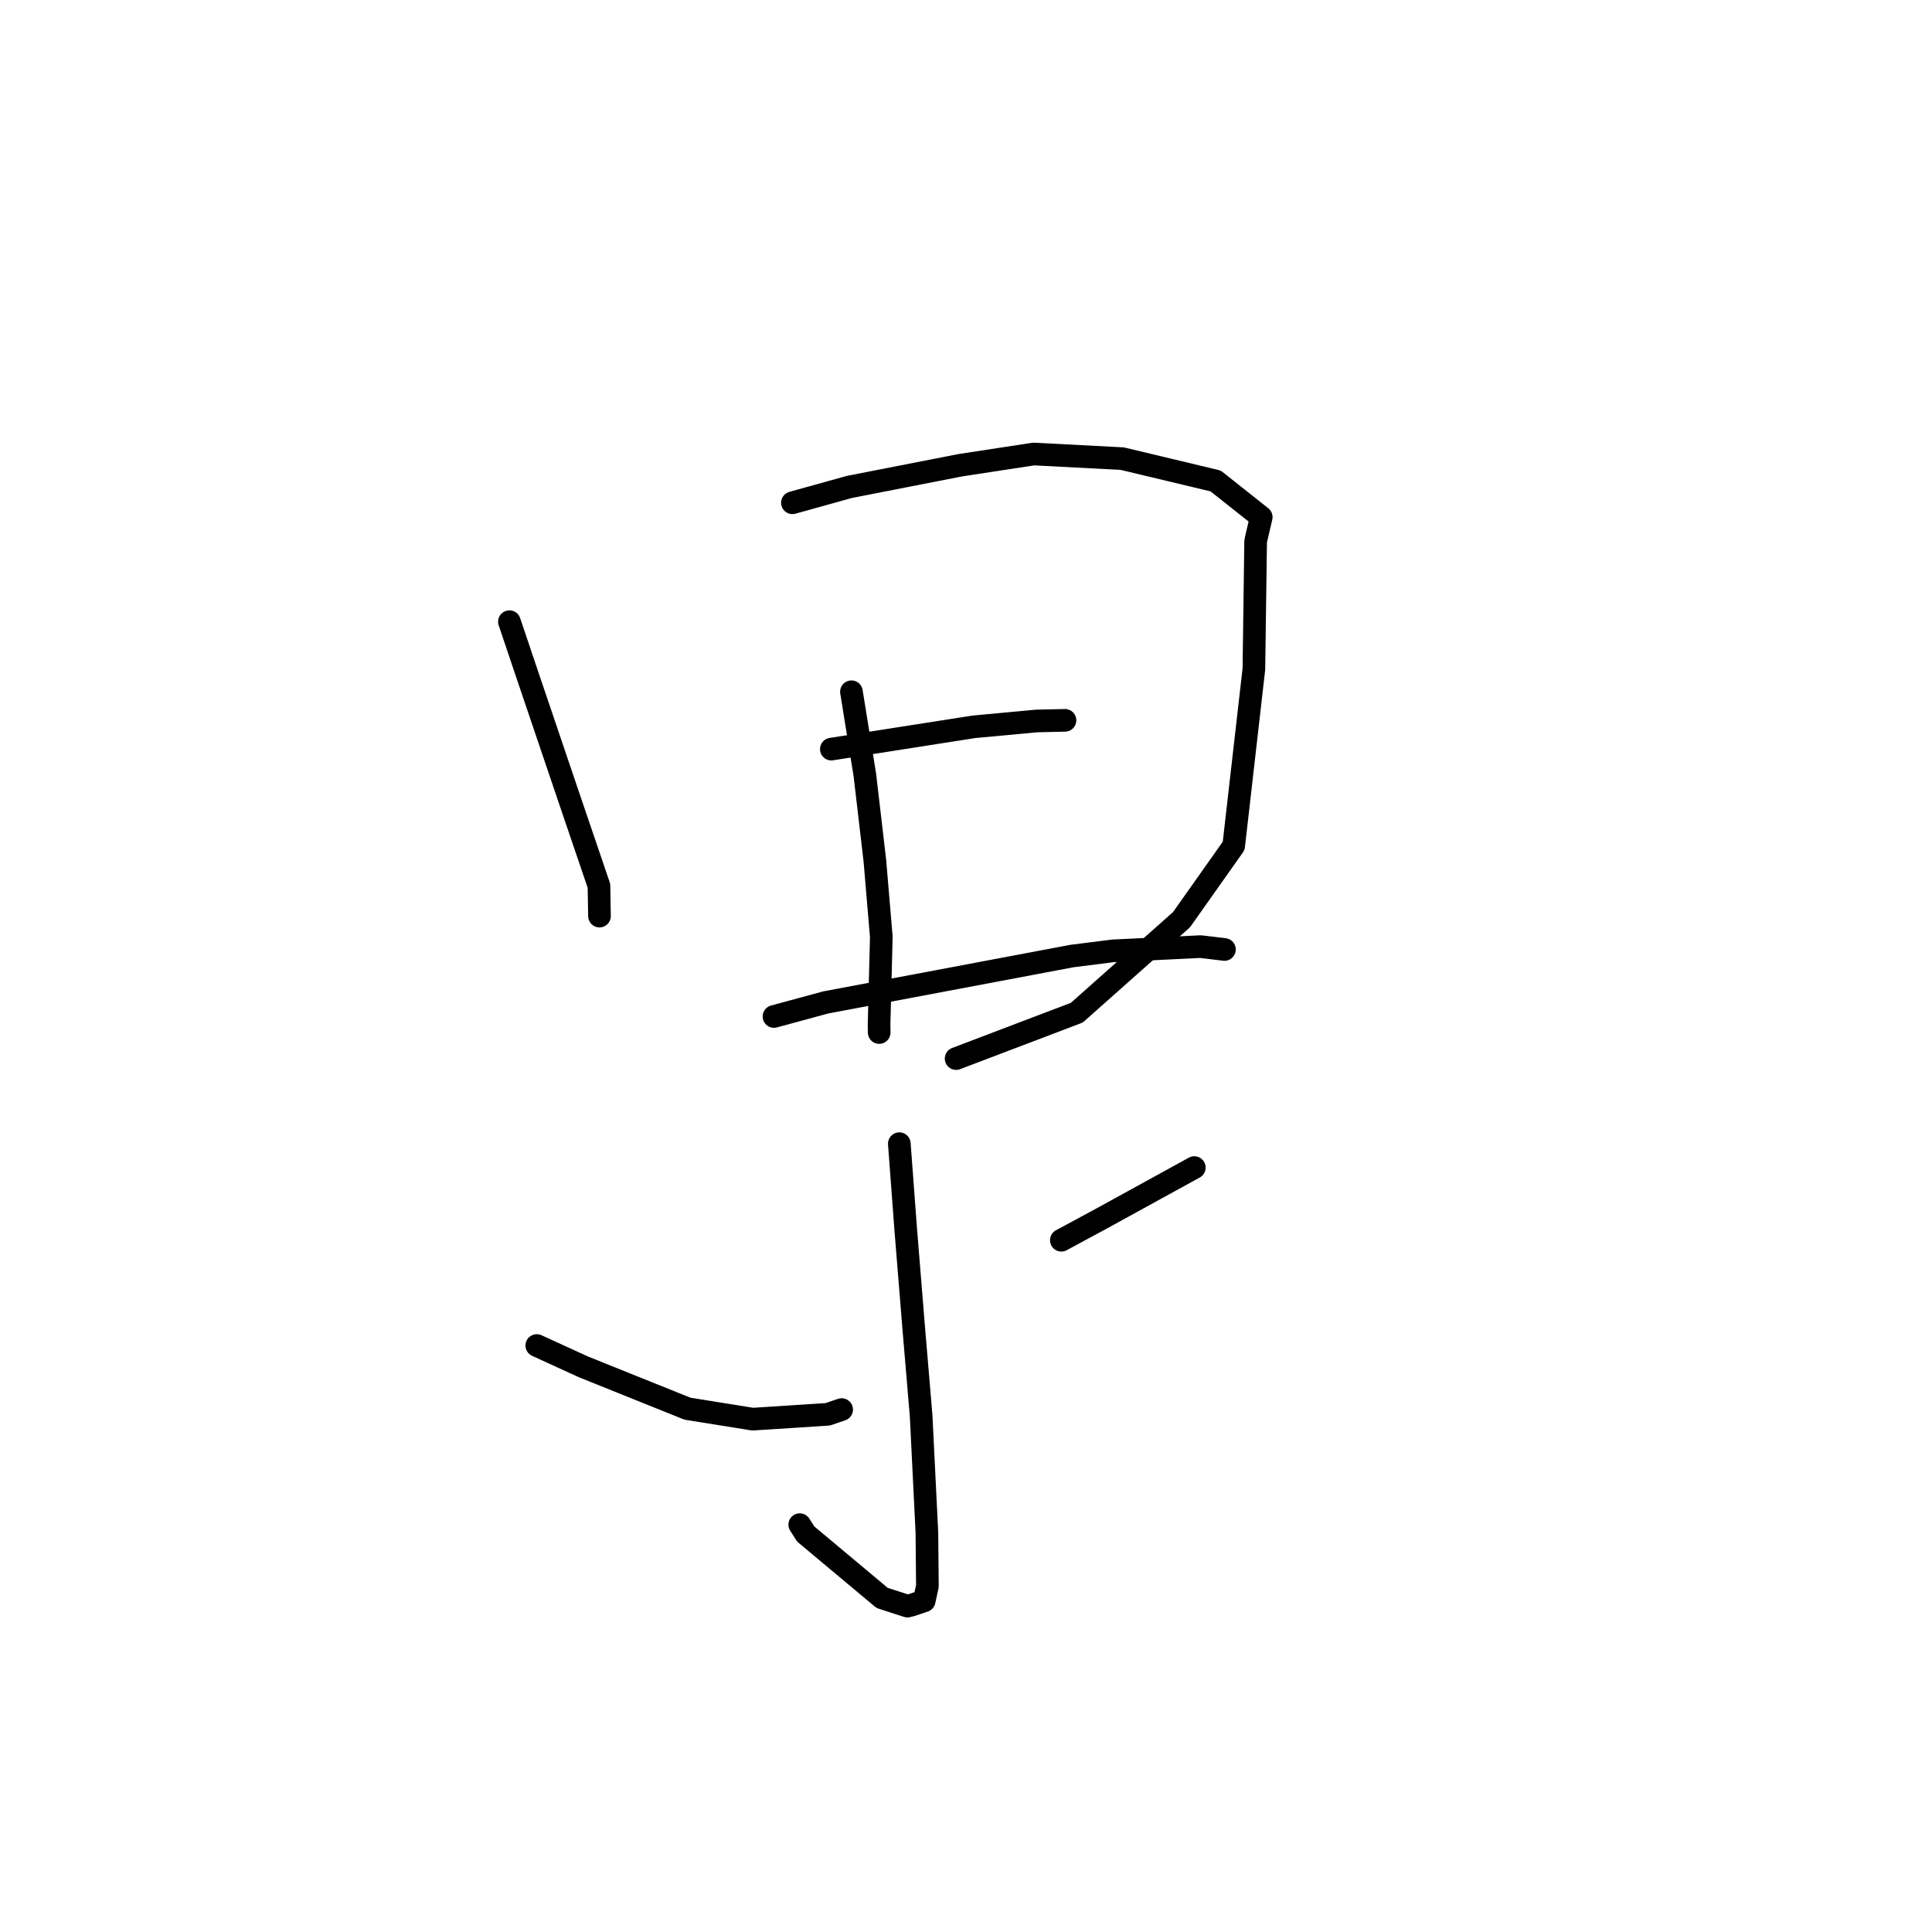 <?xml version="1.0" standalone="no"?>
    <svg width="256" height="256" xmlns="http://www.w3.org/2000/svg" version="1.1">
    <polyline stroke="black" stroke-width="3" stroke-linecap="round" fill="transparent" stroke-linejoin="round" points="67.499 82.375 70.143 90.216 75.418 105.783 79.364 117.372 79.428 121.021 79.435 121.386 " />
        <polyline stroke="black" stroke-width="3" stroke-linecap="round" fill="transparent" stroke-linejoin="round" points="104.998 66.62 112.556 64.519 127.234 61.648 136.965 60.159 148.7 60.77 161.076 63.728 167.121 68.52 166.378 71.705 166.148 88.631 163.47 112.082 156.56 121.859 142.685 134.183 128.144 139.714 126.69 140.267 " />
        <polyline stroke="black" stroke-width="3" stroke-linecap="round" fill="transparent" stroke-linejoin="round" points="112.82 91.661 114.601 102.709 115.928 114.074 116.778 124.16 116.482 135.718 116.496 136.817 " />
        <polyline stroke="black" stroke-width="3" stroke-linecap="round" fill="transparent" stroke-linejoin="round" points="110.158 99.262 129.038 96.307 137.37 95.532 141.08 95.449 141.114 95.449 141.116 95.448 " />
        <polyline stroke="black" stroke-width="3" stroke-linecap="round" fill="transparent" stroke-linejoin="round" points="102.554 134.688 109.413 132.828 124.453 129.996 142.04 126.68 147.469 125.994 159.08 125.431 162.217 125.807 162.245 125.81 " />
        <polyline stroke="black" stroke-width="3" stroke-linecap="round" fill="transparent" stroke-linejoin="round" points="119.165 151.543 120.018 162.962 121.06 175.814 122.057 187.628 122.819 203.095 122.885 210.188 122.46 212.118 120.86 212.659 120.247 212.819 118.554 212.276 116.878 211.726 106.764 203.266 105.971 202.025 " />
        <polyline stroke="black" stroke-width="3" stroke-linecap="round" fill="transparent" stroke-linejoin="round" points="71.126 178.288 77.286 181.108 91.091 186.659 99.745 188.046 109.683 187.403 111.523 186.775 " />
        <polyline stroke="black" stroke-width="3" stroke-linecap="round" fill="transparent" stroke-linejoin="round" points="158.253 154.71 145.945 161.471 140.634 164.338 " />
        </svg>